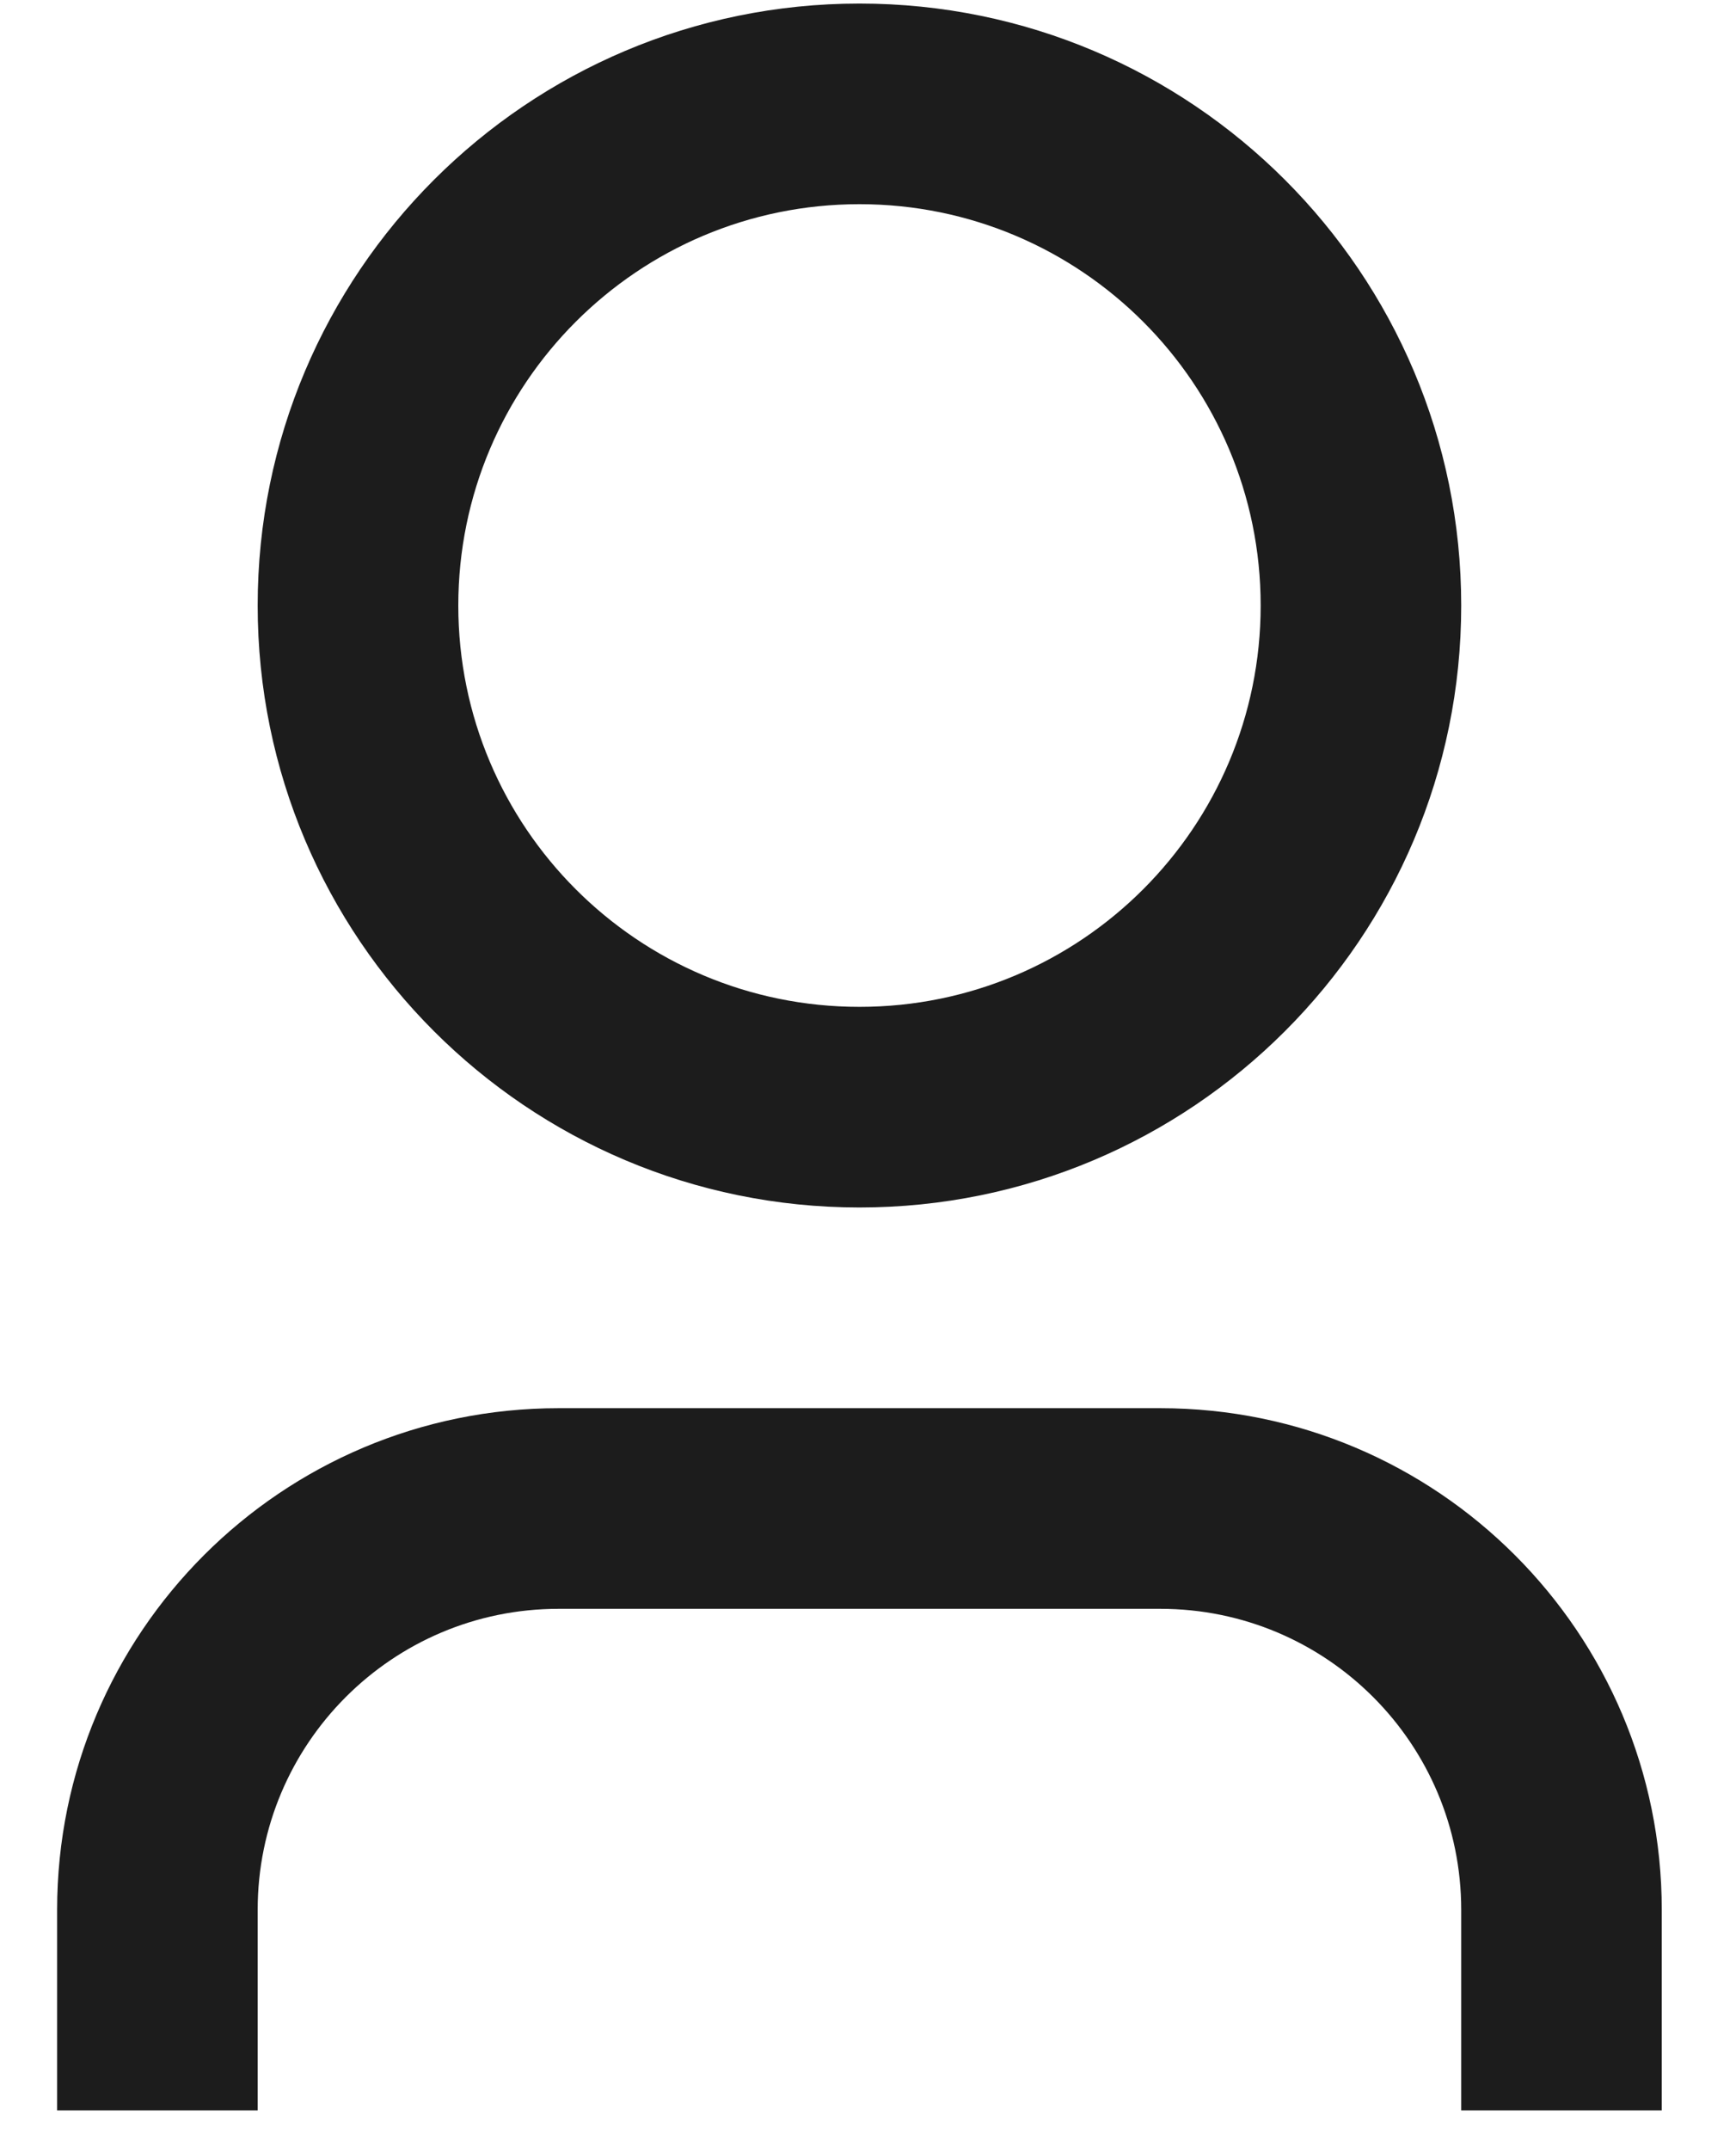 <svg width="21" height="26" viewBox="0 0 21 26" fill="none" xmlns="http://www.w3.org/2000/svg">
<path d="M20.102 25.52H17.676V23.094C17.676 21.084 16.047 19.454 14.036 19.454H6.757C4.747 19.454 3.117 21.084 3.117 23.094V25.52H0.691V23.094C0.691 19.744 3.407 17.028 6.757 17.028H14.036C17.387 17.028 20.102 19.744 20.102 23.094V25.52ZM10.397 14.601C6.376 14.601 3.117 11.342 3.117 7.322C3.117 3.302 6.376 0.043 10.397 0.043C14.417 0.043 17.676 3.302 17.676 7.322C17.676 11.342 14.417 14.601 10.397 14.601ZM10.397 12.175C13.077 12.175 15.25 10.002 15.25 7.322C15.25 4.642 13.077 2.469 10.397 2.469C7.716 2.469 5.544 4.642 5.544 7.322C5.544 10.002 7.716 12.175 10.397 12.175Z" fill="#1C1C1C"/>
</svg>
